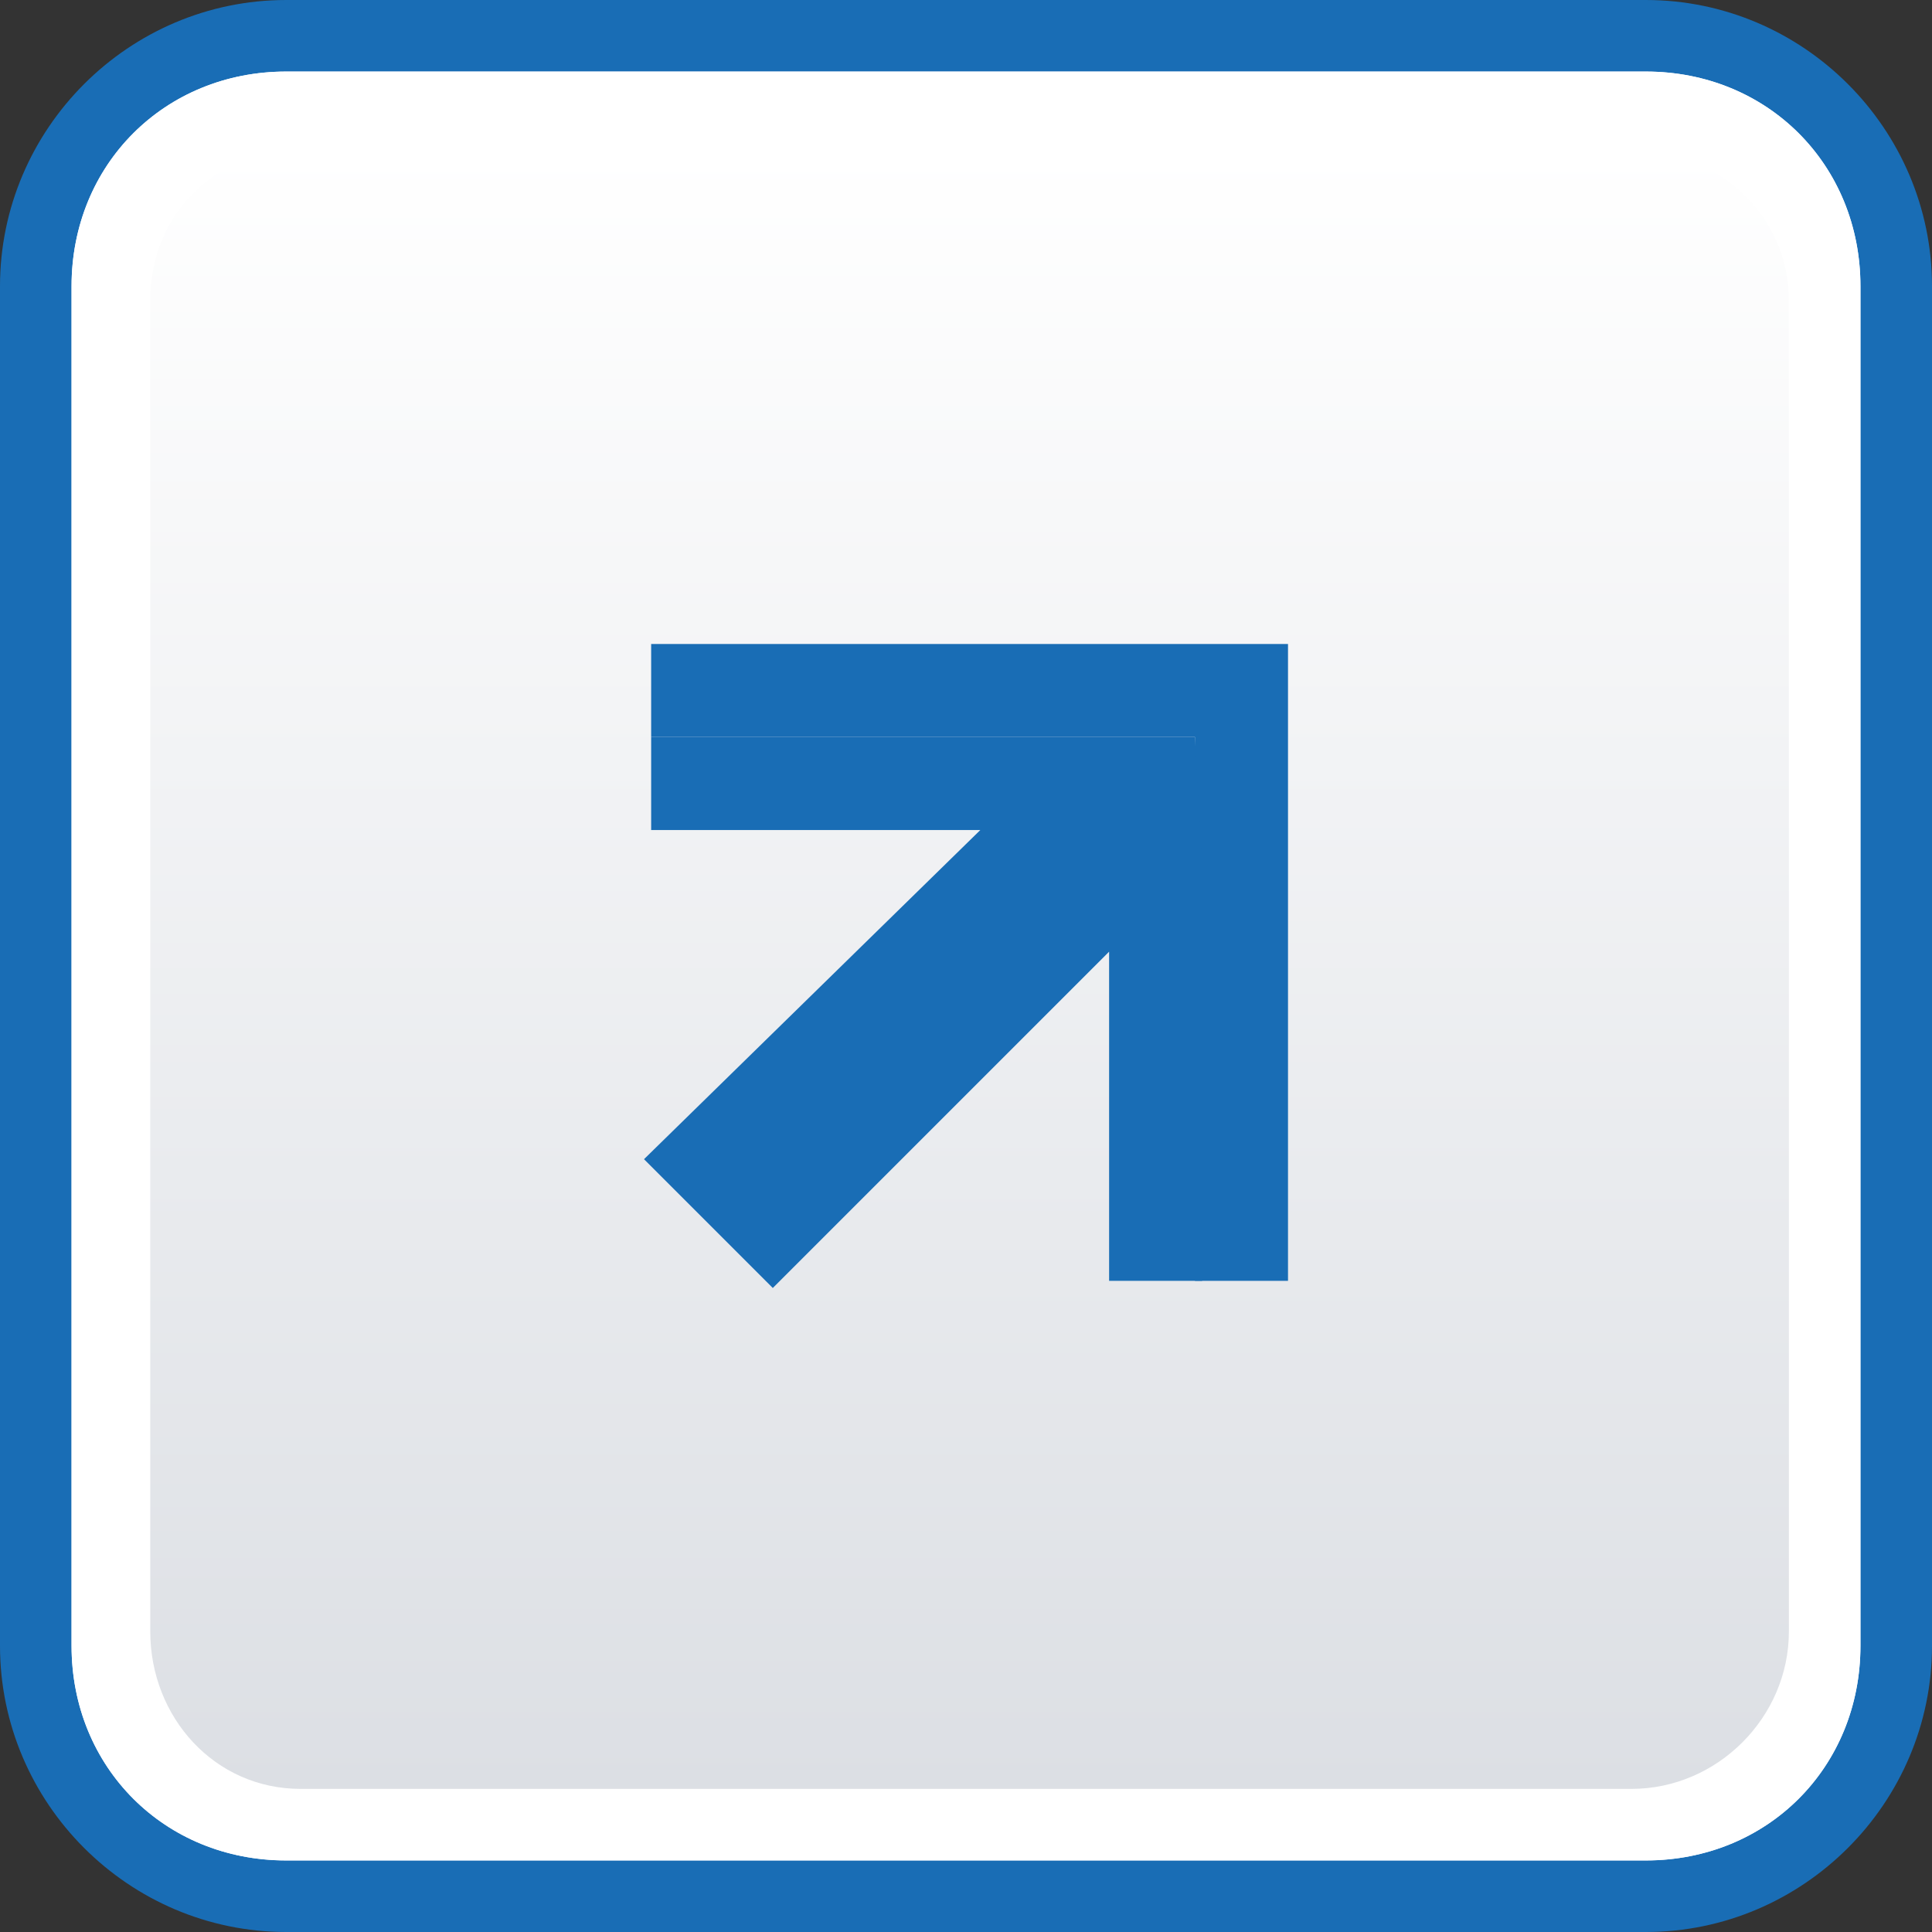 <svg xmlns="http://www.w3.org/2000/svg" width="27" height="27"><rect width="100%" height="100%" fill="#333333" stroke="none"/><path fill="#196DB5" d="M23 0H4C1.8 0 0 1.8 0 4v19c0 2.2 1.8 4 4 4h19c2.2 0 4-1.8 4-4V4c0-2.2-1.8-4-4-4z"/><path fill="#FFF" d="M23 1H4C2.3 1 1 2.3 1 4v19c0 1.7 1.3 3 3 3h19c1.7 0 3-1.3 3-3V4c0-1.7-1.3-3-3-3z"/><linearGradient id="c" gradientUnits="userSpaceOnUse" x1="13.531" y1="2.063" x2="13.531" y2="25"><stop offset="0" stop-color="#dcdfe4"/><stop offset="1" stop-color="#fff"/></linearGradient><path fill="url(#c)" d="M22.8 2.1H4.2C3 2.1 2.1 3 2.1 4.2v18.6C2.1 24 3 25 4.2 25h18.6c1.2 0 2.2-1 2.2-2.2V4.2c0-1.2-1-2.1-2.2-2.1z"/><path fill="#FFF" d="M23 1H4C2.3 1 1 2.3 1 4v19c0 1.7 1.3 3 3 3h19c1.7 0 3-1.3 3-3V4c0-1.7-1.3-3-3-3z"/><linearGradient id="d" gradientUnits="userSpaceOnUse" x1="13.532" y1="25" x2="13.532" y2="2.063"><stop offset="0" stop-color="#dcdfe4"/><stop offset="1" stop-color="#fff"/></linearGradient><path fill="url(#d)" d="M22.8 2.1H4.2C3 2.1 2.1 3 2.1 4.2v18.6C2.1 24 3 25 4.2 25h18.6c1.2 0 2.2-1 2.2-2.2V4.2c0-1.2-1-2.1-2.2-2.1z"/><g fill="#196DB5"><path d="M9.1 9v1.3h7.6v7.6H18V9"/><path d="M16.7 10.3H9.1v1.3h4.6L9 16.2l1.8 1.8 4.7-4.7v4.6h1.3V12"/></g></svg>